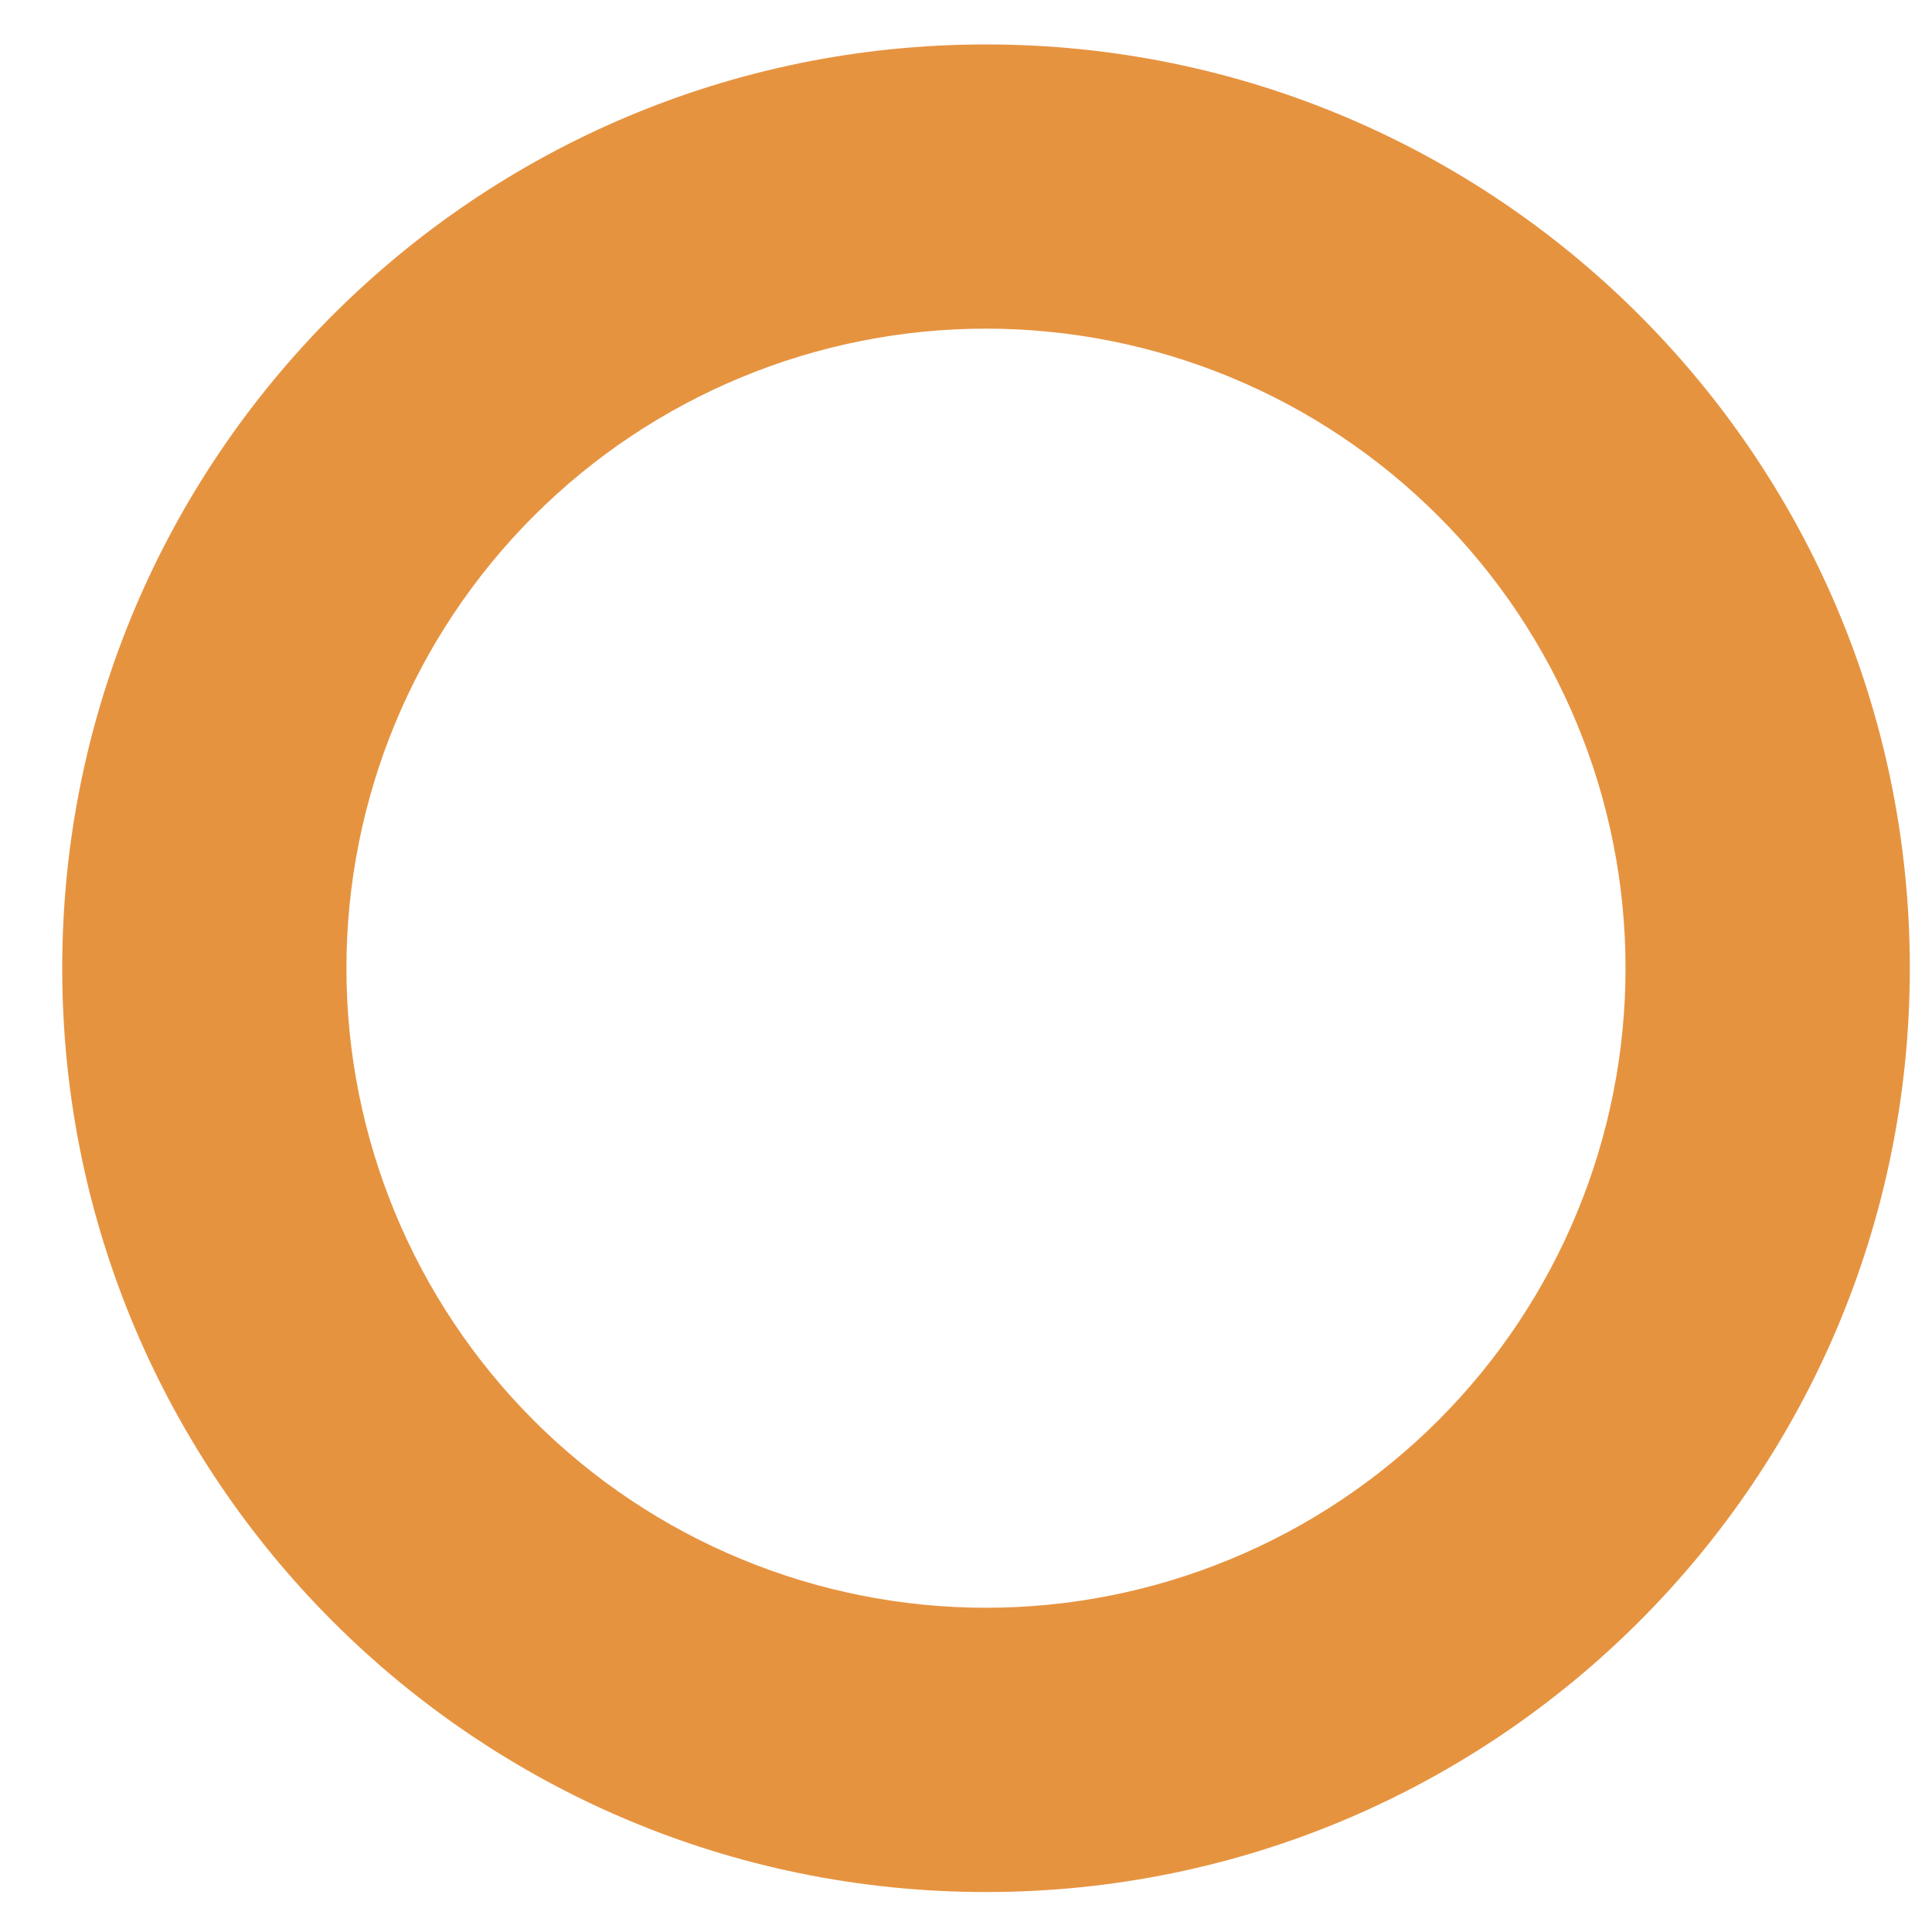 <svg width="29" height="29" viewBox="0 0 29 29" fill="none" xmlns="http://www.w3.org/2000/svg">
<path d="M24.4 14.533C24.4 15.794 24.152 17.042 23.669 18.207C23.187 19.372 22.48 20.43 21.588 21.322C20.697 22.213 19.639 22.92 18.474 23.402C17.309 23.885 16.061 24.133 14.8 24.133V28.4C22.459 28.4 28.667 22.192 28.667 14.533H24.4ZM14.8 24.133C12.254 24.133 9.812 23.122 8.012 21.322C6.212 19.521 5.2 17.079 5.2 14.533H0.934C0.934 22.192 7.142 28.4 14.8 28.4V24.133ZM5.2 14.533C5.2 11.987 6.212 9.545 8.012 7.745C9.812 5.945 12.254 4.933 14.8 4.933V0.667C7.142 0.667 0.934 6.875 0.934 14.533H5.2ZM14.8 4.933C16.061 4.933 17.309 5.182 18.474 5.664C19.639 6.146 20.697 6.854 21.588 7.745C22.48 8.636 23.187 9.695 23.669 10.86C24.152 12.024 24.4 13.273 24.4 14.533H28.667C28.667 6.875 22.459 0.667 14.8 0.667V4.933Z" fill="#E69340"/>
</svg>
